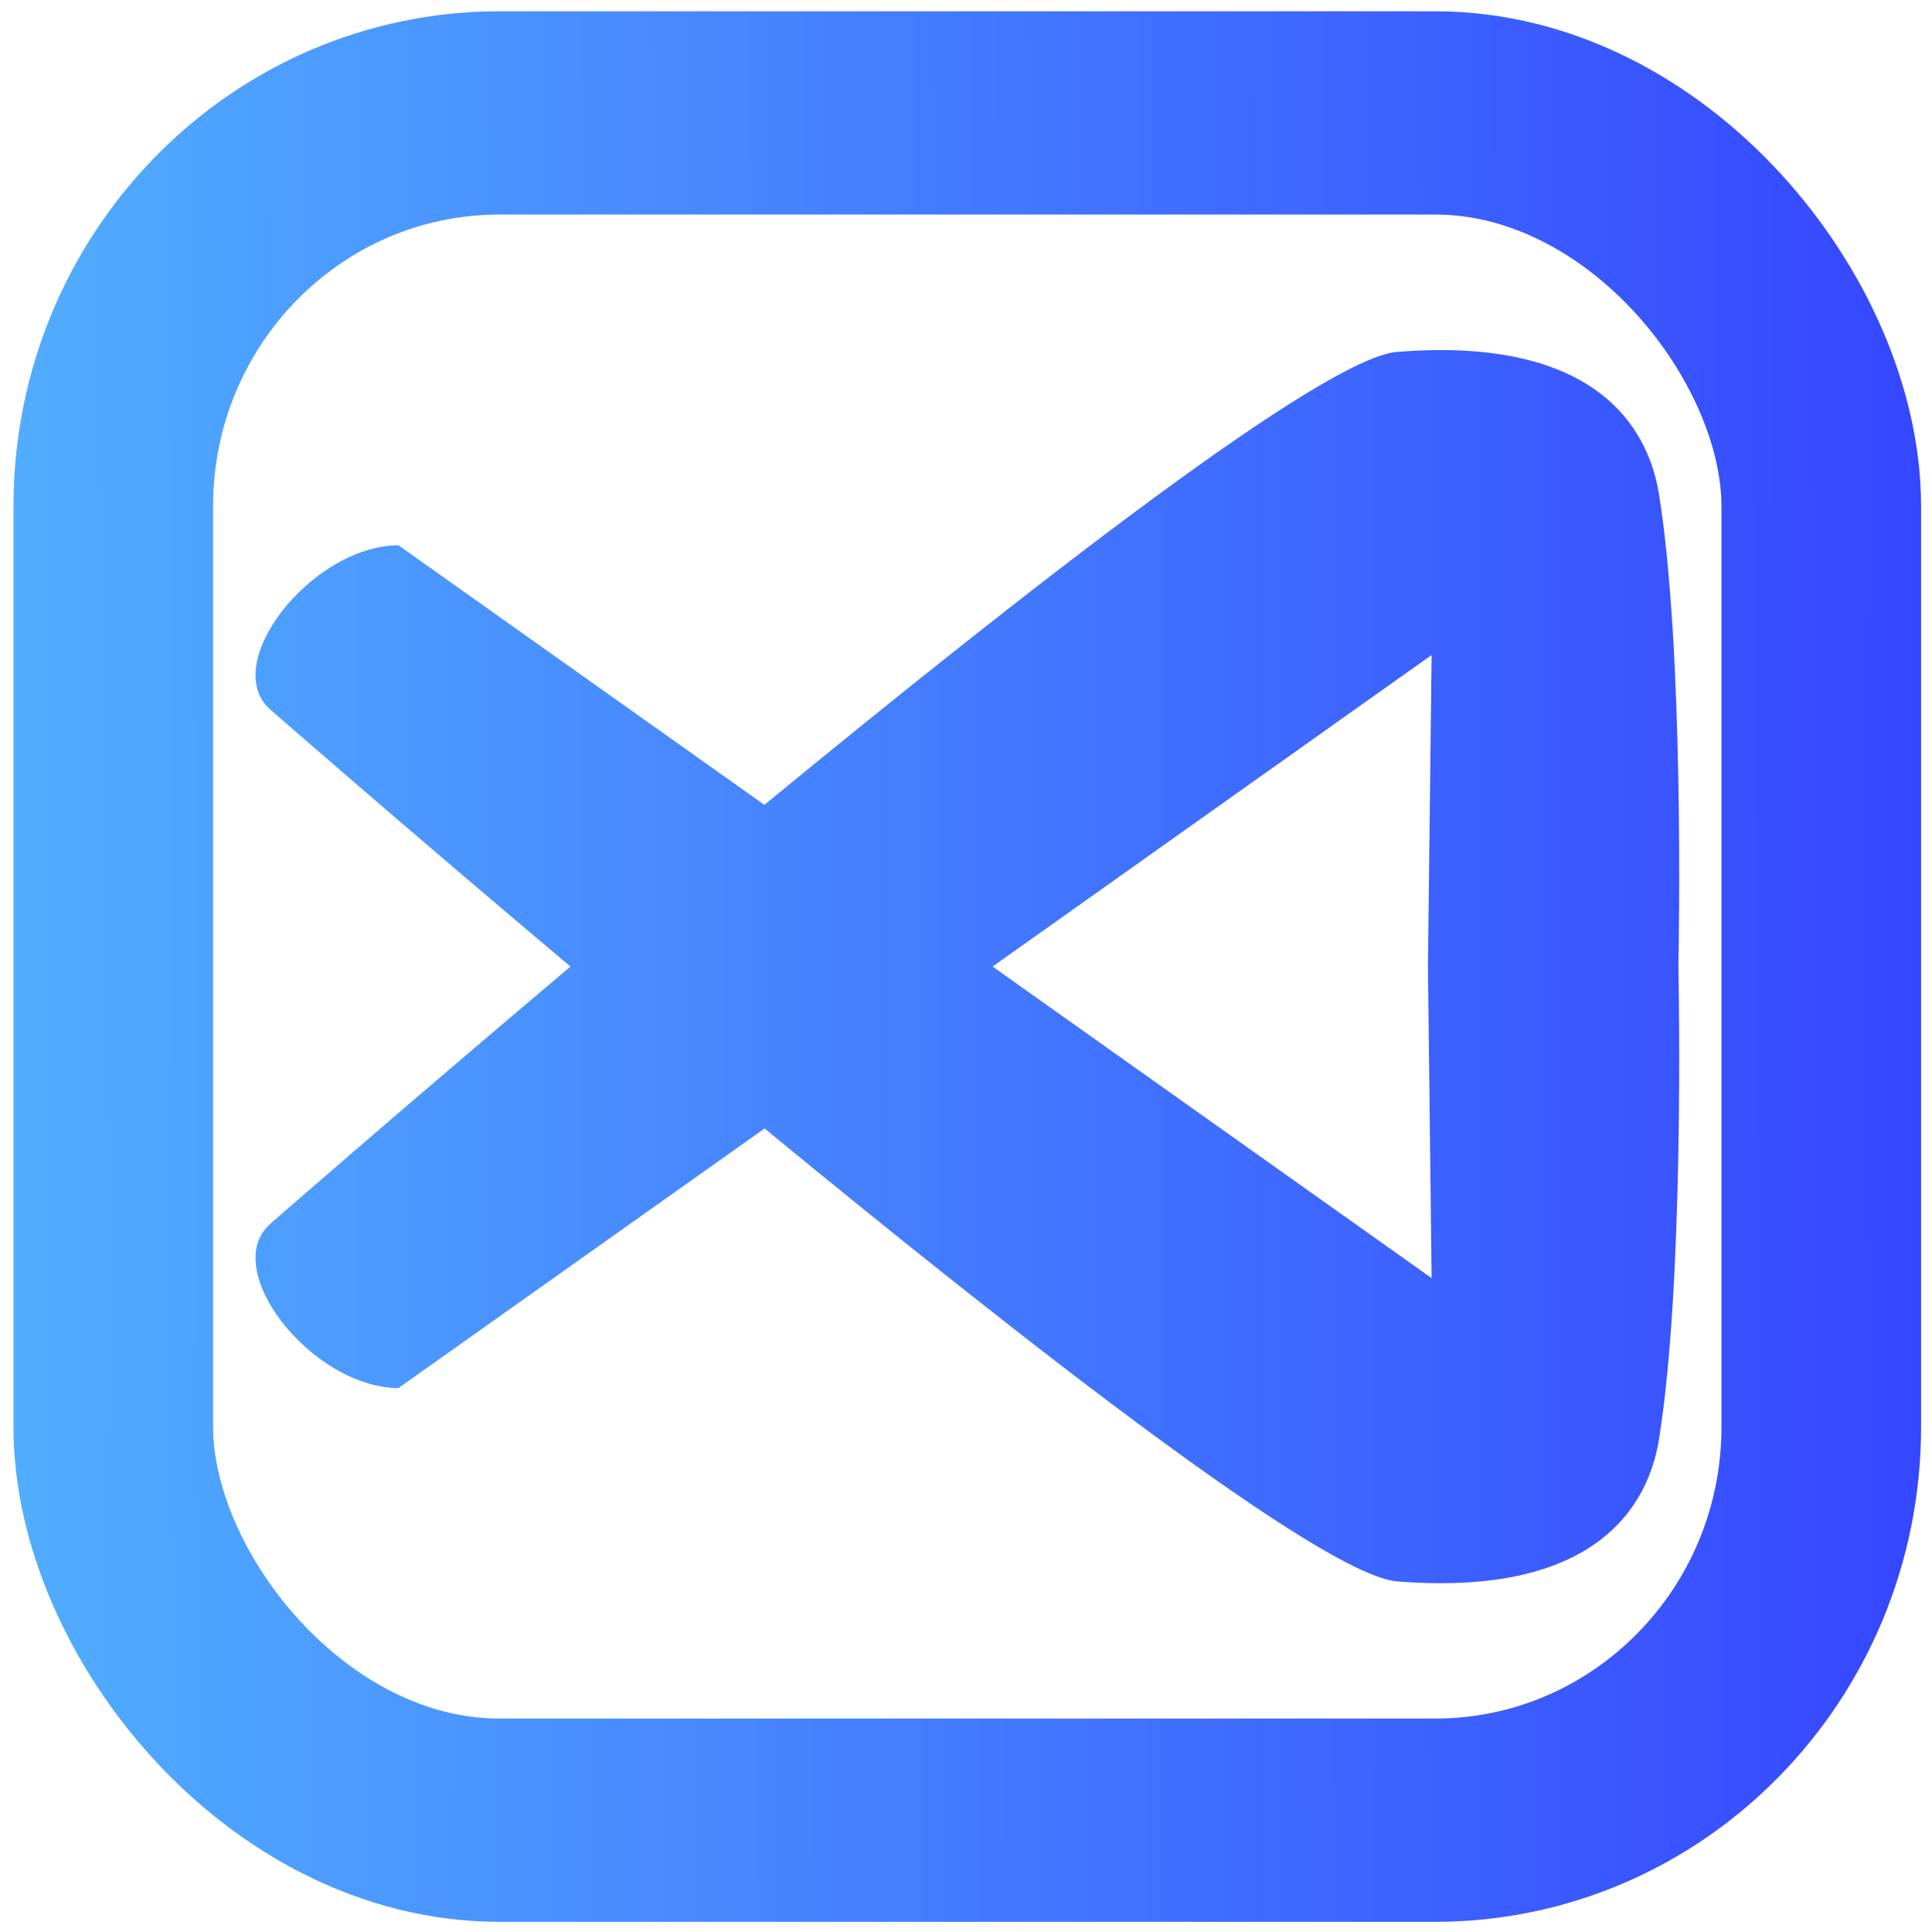 <?xml version="1.0" encoding="UTF-8" standalone="no"?>
<!-- Created with Inkscape (http://www.inkscape.org/) -->

<svg
   width="48"
   height="48"
   viewBox="0 0 12.7 12.7"
   version="1.1"
   id="svg38869"
   inkscape:version="1.1.2 (0a00cf5339, 2022-02-04)"
   sodipodi:docname="code.svg"
   xmlns:inkscape="http://www.inkscape.org/namespaces/inkscape"
   xmlns:sodipodi="http://sodipodi.sourceforge.net/DTD/sodipodi-0.dtd"
   xmlns:xlink="http://www.w3.org/1999/xlink"
   xmlns="http://www.w3.org/2000/svg"
   xmlns:svg="http://www.w3.org/2000/svg">
  <sodipodi:namedview
     id="namedview38871"
     pagecolor="#ffffff"
     bordercolor="#666666"
     borderopacity="1.0"
     inkscape:pageshadow="2"
     inkscape:pageopacity="0.0"
     inkscape:pagecheckerboard="0"
     inkscape:document-units="mm"
     showgrid="false"
     units="px"
     inkscape:zoom="12.372166"
     inkscape:cx="11.598616"
     inkscape:cy="16.488625"
     inkscape:window-width="1920"
     inkscape:window-height="1019"
     inkscape:window-x="0"
     inkscape:window-y="0"
     inkscape:window-maximized="1"
     inkscape:current-layer="g121330"
     inkscape:snap-page="true">
    <inkscape:grid
       type="xygrid"
       id="grid39470" />
  </sodipodi:namedview>
  <defs
     id="defs38866">
    <linearGradient
       inkscape:collect="always"
       id="linearGradient116738">
      <stop
         style="stop-color:#51aeff;stop-opacity:1"
         offset="0"
         id="stop116734" />
      <stop
         style="stop-color:#3546ff;stop-opacity:1"
         offset="1"
         id="stop116736" />
    </linearGradient>
    <linearGradient
       inkscape:collect="always"
       xlink:href="#linearGradient116738"
       id="linearGradient1823"
       gradientUnits="userSpaceOnUse"
       x1="2.709"
       y1="7.063"
       x2="12.182"
       y2="7.063"
       gradientTransform="matrix(1.011,0,0,1.011,-0.083,-0.079)" />
    <linearGradient
       inkscape:collect="always"
       xlink:href="#linearGradient116738"
       id="linearGradient3759"
       x1="2.083"
       y1="7.095"
       x2="12.808"
       y2="7.041"
       gradientUnits="userSpaceOnUse"
       gradientTransform="matrix(0.883,0,0,0.883,0.869,0.824)" />
  </defs>
  <g
     inkscape:label="Layer 1"
     inkscape:groupmode="layer"
     id="layer1">
    <g
       id="g61398">
      <g
         id="g61401"
         inkscape:label="g61401"
         transform="matrix(1.158,0,0,1.158,-1.168,-0.363)">
        <g
           id="g62739"
           transform="matrix(1.111,0,0,1.111,-1.554,-2.05)"
           style="display:inline">
          <g
             id="g115610"
             style="display:inline;stroke-width:0.927;stroke-miterlimit:4;stroke-dasharray:none"
             transform="matrix(1.062,0,0,1.062,-0.713,-0.435)">
            <g
               id="g120007"
               transform="matrix(0.982,0,0,1,0.186,2.1232875e-8)"
               style="stroke-width:0.936;stroke-miterlimit:4;stroke-dasharray:none">
              <g
                 id="g121330"
                 style="stroke-width:0.936;stroke-miterlimit:4;stroke-dasharray:none">
                <path
                   id="path111072"
                   clip-path="none"
                   style="fill:url(#linearGradient1823);fill-opacity:1;stroke:none;stroke-width:0.693;stroke-linecap:butt;stroke-linejoin:miter;stroke-miterlimit:4;stroke-dasharray:none;stroke-opacity:1"
                   inkscape:transform-center-x="-2.194508"
                   inkscape:transform-center-y="2.0418346"
                   d="m 9.738,4.097 c -0.06,6.389e-4 -0.123,0.004 -0.19,0.009 -0.363,0.034 -1.786,1.121 -3.097,2.179 L 4.658,5.036 c -0.427,0.003 -0.882,0.575 -0.626,0.792 0,0 0.632,0.543 1.469,1.235 C 4.665,7.756 4.032,8.299 4.032,8.299 3.776,8.516 4.232,9.088 4.658,9.091 L 6.452,7.842 c 1.31,1.058 2.734,2.145 3.097,2.179 1.065,0.084 1.247,-0.451 1.285,-0.684 0.123,-0.751 0.098,-2.143 0.095,-2.273 0.003,-0.13 0.028,-1.523 -0.095,-2.273 C 10.798,4.572 10.636,4.088 9.738,4.097 Z M 9.72,5.564 9.702,7.063 9.72,8.562 7.569,7.063 Z" />
                <rect
                   style="opacity:1;fill:none;fill-opacity:1;stroke:url(#linearGradient3759);stroke-width:0.978;stroke-linecap:round;stroke-linejoin:round;stroke-miterlimit:4;stroke-dasharray:none;stroke-dashoffset:12.5;stroke-opacity:1"
                   id="rect3653"
                   width="8.368"
                   height="8.214"
                   x="3.261"
                   y="2.956"
                   rx="1.892"
                   ry="1.892" />
              </g>
            </g>
          </g>
        </g>
      </g>
    </g>
  </g>
</svg>
